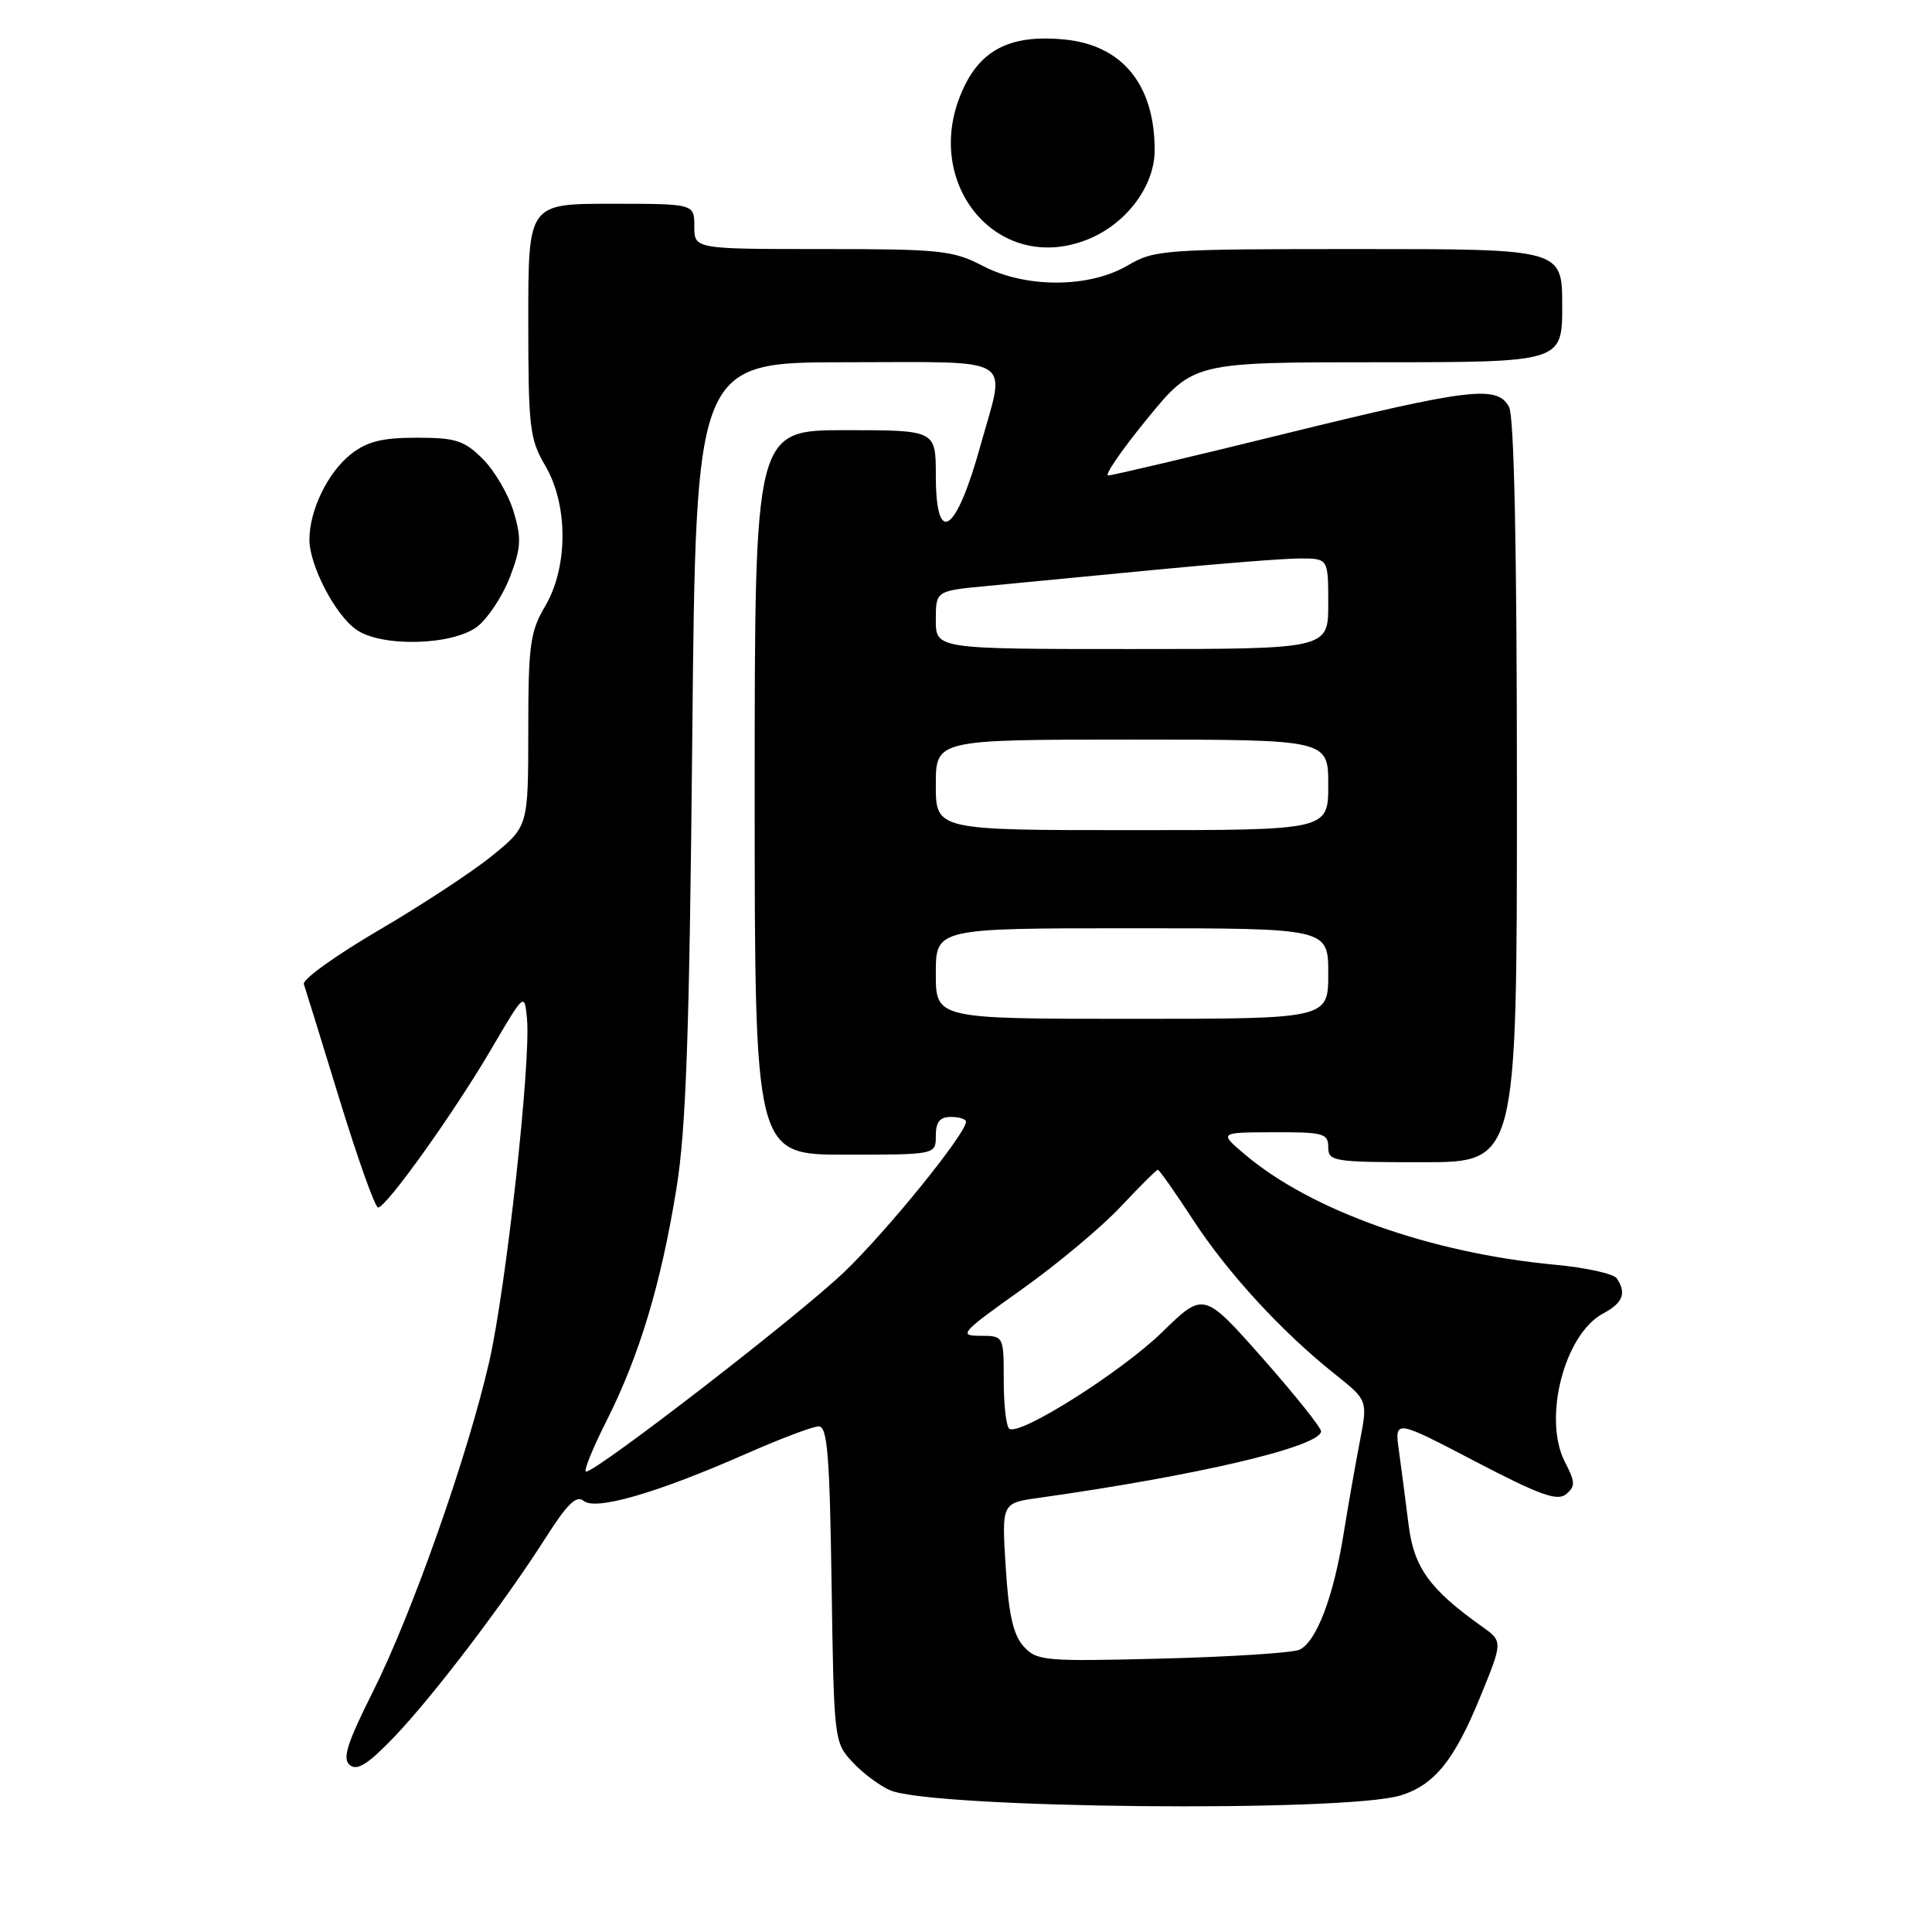 <?xml version="1.0" encoding="UTF-8" standalone="no"?>
<!DOCTYPE svg PUBLIC "-//W3C//DTD SVG 1.1//EN" "http://www.w3.org/Graphics/SVG/1.1/DTD/svg11.dtd" >
<svg xmlns="http://www.w3.org/2000/svg" xmlns:xlink="http://www.w3.org/1999/xlink" version="1.1" viewBox="0 0 256 256">
 <g >
 <path fill="currentColor"
d=" M 185.60 237.90 C 190.06 236.52 192.71 233.25 196.13 224.87 C 199.15 217.50 199.15 217.50 196.34 215.50 C 189.40 210.56 187.34 207.69 186.64 202.00 C 186.26 198.97 185.69 194.60 185.37 192.28 C 184.78 188.06 184.78 188.06 195.43 193.62 C 203.98 198.09 206.36 198.95 207.51 197.99 C 208.76 196.96 208.74 196.39 207.37 193.74 C 204.40 188.01 207.27 176.80 212.41 174.05 C 215.05 172.64 215.55 171.37 214.23 169.39 C 213.83 168.78 210.12 167.96 206.00 167.58 C 189.56 166.03 173.79 160.42 165.00 153.01 C 161.50 150.05 161.50 150.05 168.75 150.03 C 175.34 150.00 176.00 150.18 176.00 152.00 C 176.00 153.89 176.67 154.00 188.50 154.00 C 201.00 154.00 201.00 154.00 201.00 104.93 C 201.00 73.02 200.64 55.19 199.96 53.93 C 198.40 51.01 194.83 51.43 170.15 57.50 C 157.86 60.53 147.37 63.00 146.84 63.00 C 146.31 63.00 148.63 59.62 152.00 55.50 C 158.13 48.00 158.13 48.00 182.56 48.00 C 207.00 48.00 207.00 48.00 207.00 40.50 C 207.00 33.00 207.00 33.00 180.06 33.00 C 154.24 33.00 152.96 33.09 149.45 35.16 C 144.33 38.18 135.92 38.21 130.22 35.23 C 126.28 33.18 124.59 33.00 108.97 33.00 C 92.00 33.00 92.00 33.00 92.00 30.00 C 92.00 27.00 92.00 27.00 81.00 27.00 C 70.00 27.00 70.00 27.00 70.00 42.44 C 70.00 56.63 70.18 58.19 72.23 61.67 C 75.30 66.86 75.30 75.14 72.23 80.33 C 70.24 83.71 70.00 85.47 70.00 96.81 C 69.99 109.50 69.99 109.50 65.25 113.36 C 62.64 115.49 55.86 119.94 50.20 123.25 C 44.53 126.57 40.06 129.78 40.26 130.39 C 40.47 131.00 42.60 137.91 45.01 145.75 C 47.42 153.59 49.70 160.00 50.10 160.00 C 51.18 160.00 60.16 147.44 65.10 139.00 C 69.50 131.50 69.50 131.50 69.83 135.00 C 70.37 140.66 67.05 170.73 64.81 180.50 C 61.95 192.96 54.60 213.81 49.41 224.16 C 45.98 231.00 45.34 233.04 46.35 233.88 C 47.32 234.68 48.76 233.77 52.17 230.22 C 57.33 224.85 66.88 212.30 72.37 203.66 C 75.19 199.24 76.39 198.08 77.35 198.88 C 78.93 200.19 87.06 197.83 98.80 192.66 C 103.36 190.65 107.72 189.00 108.49 189.00 C 109.63 189.00 109.94 192.83 110.19 209.92 C 110.50 230.66 110.52 230.87 113.00 233.53 C 114.38 235.00 116.62 236.67 118.00 237.24 C 123.87 239.64 178.22 240.17 185.60 237.90 Z  M 63.29 82.99 C 64.69 81.88 66.62 78.94 67.57 76.46 C 69.05 72.59 69.12 71.33 68.06 67.80 C 67.38 65.53 65.54 62.39 63.99 60.83 C 61.51 58.36 60.40 58.00 55.21 58.00 C 50.63 58.00 48.64 58.50 46.51 60.17 C 43.44 62.59 41.00 67.60 41.00 71.51 C 41.00 74.92 44.41 81.48 47.21 83.43 C 50.57 85.79 60.06 85.53 63.29 82.99 Z  M 144.33 31.64 C 149.35 29.54 153.00 24.59 153.00 19.89 C 153.00 11.22 148.71 5.97 141.02 5.23 C 134.32 4.58 130.37 6.36 127.95 11.10 C 121.52 23.70 131.97 36.80 144.33 31.64 Z  M 135.63 218.15 C 134.26 216.63 133.65 213.94 133.26 207.63 C 132.73 199.16 132.73 199.16 137.61 198.48 C 158.68 195.51 174.78 191.73 175.05 189.68 C 175.11 189.23 171.63 184.88 167.33 180.00 C 159.50 171.15 159.50 171.15 154.00 176.51 C 148.62 181.75 135.24 190.23 133.75 189.33 C 133.34 189.08 133.00 186.21 133.00 182.94 C 133.00 177.00 133.00 177.00 129.87 177.00 C 126.96 177.00 127.35 176.57 135.35 170.88 C 140.08 167.52 146.00 162.57 148.51 159.88 C 151.03 157.20 153.23 155.00 153.42 155.00 C 153.61 155.00 155.70 157.97 158.07 161.61 C 162.69 168.70 169.83 176.46 176.87 182.07 C 181.24 185.55 181.24 185.55 180.18 191.02 C 179.60 194.04 178.62 199.57 178.02 203.33 C 176.68 211.66 174.41 217.59 172.17 218.60 C 171.25 219.01 163.07 219.54 153.99 219.77 C 138.35 220.17 137.39 220.08 135.63 218.15 Z  M 80.40 188.21 C 84.74 179.57 87.58 170.15 89.63 157.50 C 90.91 149.60 91.35 137.06 91.73 97.75 C 92.21 48.00 92.21 48.00 112.11 48.00 C 135.00 48.00 133.28 46.93 129.93 59.00 C 126.68 70.74 124.00 72.54 124.00 63.00 C 124.00 57.00 124.00 57.00 112.00 57.00 C 100.00 57.00 100.00 57.00 100.00 105.00 C 100.00 153.00 100.00 153.00 112.00 153.00 C 124.00 153.00 124.00 153.00 124.00 150.50 C 124.00 148.67 124.53 148.00 126.00 148.00 C 127.10 148.00 128.00 148.28 128.00 148.63 C 128.00 150.21 117.53 163.13 111.83 168.58 C 105.81 174.34 79.08 195.00 77.65 195.00 C 77.28 195.00 78.51 191.94 80.40 188.21 Z  M 124.00 129.00 C 124.00 123.00 124.00 123.00 150.00 123.00 C 176.00 123.00 176.00 123.00 176.00 129.00 C 176.00 135.00 176.00 135.00 150.00 135.00 C 124.00 135.00 124.00 135.00 124.00 129.00 Z  M 124.00 104.00 C 124.00 98.00 124.00 98.00 150.00 98.00 C 176.00 98.00 176.00 98.00 176.00 104.00 C 176.00 110.00 176.00 110.00 150.00 110.00 C 124.00 110.00 124.00 110.00 124.00 104.00 Z  M 124.00 82.14 C 124.00 78.29 124.00 78.29 130.75 77.65 C 134.46 77.30 144.47 76.33 153.00 75.51 C 161.53 74.68 170.19 74.00 172.25 74.00 C 176.00 74.00 176.00 74.00 176.00 80.00 C 176.00 86.00 176.00 86.00 150.00 86.00 C 124.00 86.00 124.00 86.00 124.00 82.14 Z "/>
</g>
</svg>